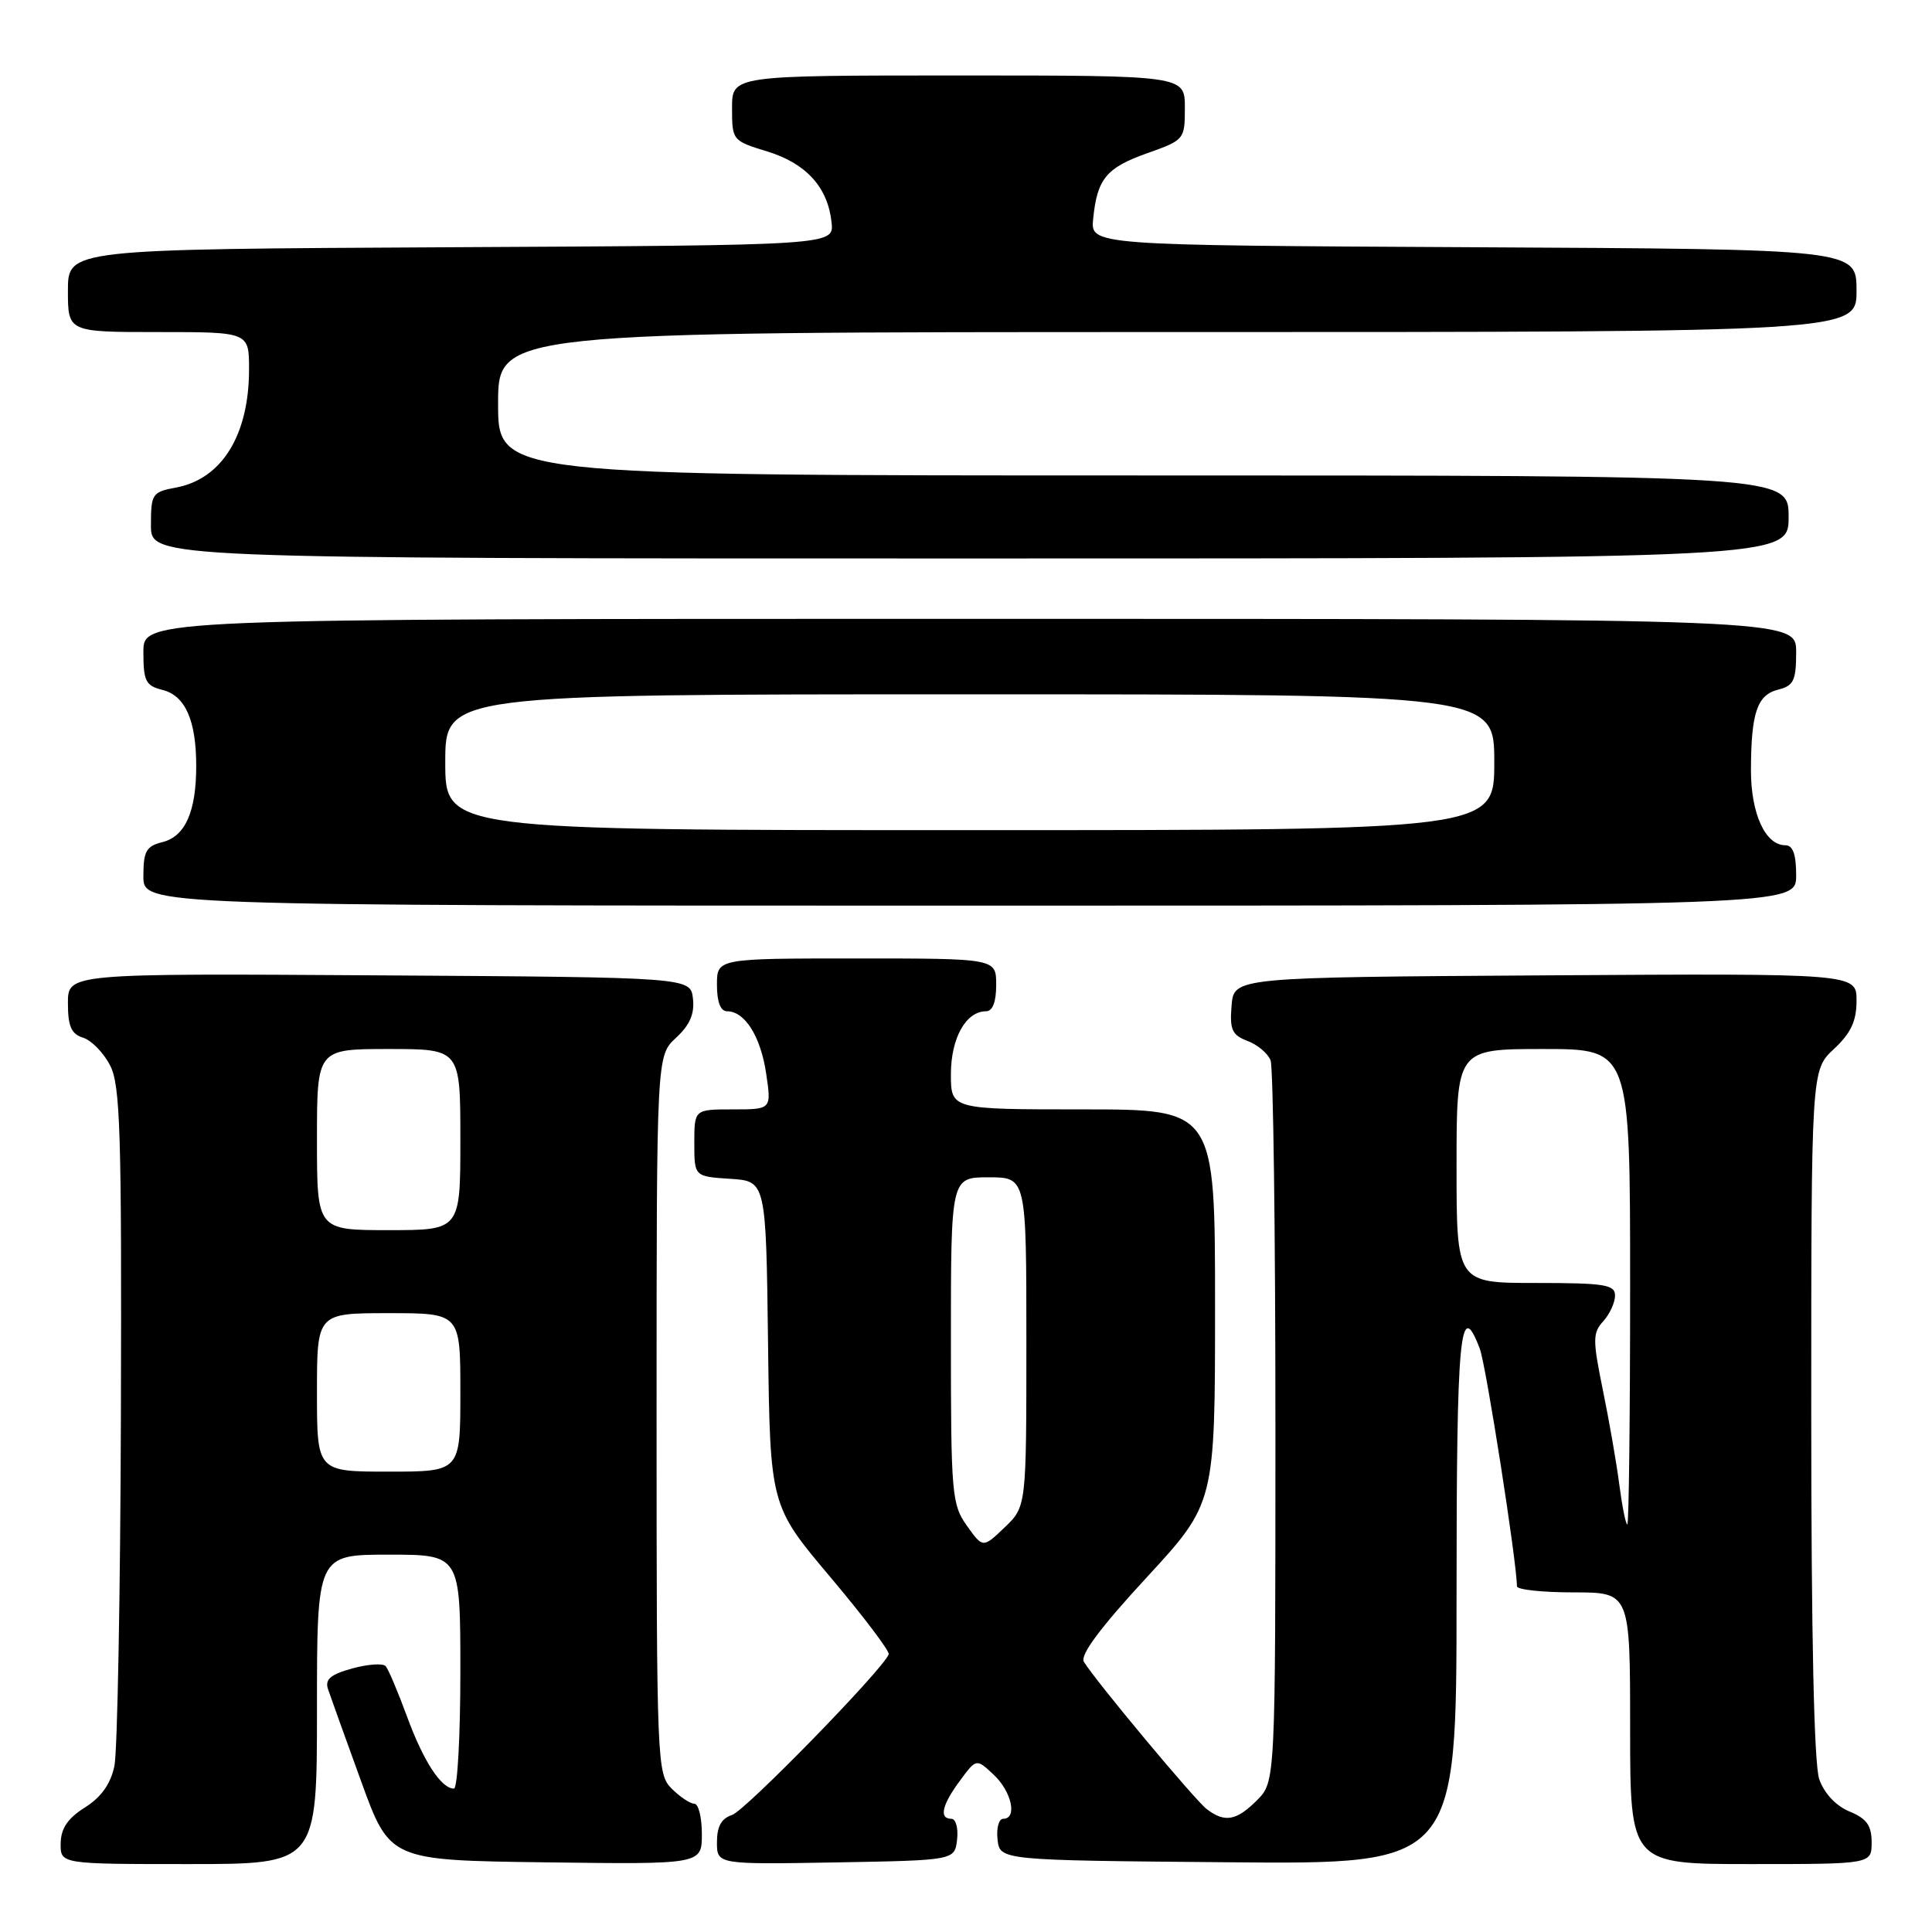 <?xml version="1.0" encoding="UTF-8" standalone="no"?>
<!DOCTYPE svg PUBLIC "-//W3C//DTD SVG 1.1//EN" "http://www.w3.org/Graphics/SVG/1.1/DTD/svg11.dtd" >
<svg xmlns="http://www.w3.org/2000/svg" xmlns:xlink="http://www.w3.org/1999/xlink" version="1.1" viewBox="0 0 256 256">
 <g >
 <path fill="currentColor"
d=" M 42.00 226.50 C 42.00 206.00 42.00 206.00 51.50 206.00 C 61.00 206.00 61.00 206.00 61.00 221.50 C 61.00 230.03 60.62 237.00 60.15 237.00 C 58.47 237.00 56.11 233.38 53.95 227.50 C 52.74 224.20 51.46 221.17 51.10 220.77 C 50.74 220.37 48.74 220.51 46.67 221.08 C 43.80 221.87 43.04 222.52 43.46 223.81 C 43.77 224.74 45.74 230.22 47.84 236.00 C 51.65 246.50 51.65 246.50 72.33 246.77 C 93.00 247.04 93.00 247.04 93.00 243.02 C 93.00 240.81 92.55 239.00 92.00 239.00 C 91.45 239.00 90.10 238.10 89.00 237.00 C 87.06 235.06 87.00 233.67 87.00 187.45 C 87.00 139.90 87.00 139.90 89.57 137.52 C 91.41 135.82 92.05 134.33 91.82 132.32 C 91.50 129.50 91.50 129.50 50.25 129.24 C 9.00 128.98 9.00 128.98 9.00 132.92 C 9.00 135.99 9.44 137.01 11.01 137.50 C 12.12 137.85 13.73 139.50 14.59 141.17 C 15.94 143.79 16.13 149.98 16.02 187.35 C 15.95 211.08 15.56 232.07 15.16 234.00 C 14.66 236.39 13.41 238.14 11.25 239.50 C 8.97 240.94 8.07 242.27 8.04 244.25 C 8.00 247.00 8.00 247.00 25.00 247.00 C 42.00 247.00 42.00 247.00 42.00 226.50 Z  M 126.82 243.75 C 126.99 242.24 126.65 241.00 126.07 241.00 C 124.40 241.00 124.80 239.19 127.19 235.96 C 129.37 233.00 129.37 233.00 131.69 235.18 C 134.06 237.41 134.83 241.00 132.93 241.00 C 132.35 241.00 132.01 242.24 132.18 243.75 C 132.50 246.50 132.50 246.50 162.75 246.76 C 193.00 247.03 193.00 247.03 193.00 211.51 C 193.00 176.59 193.45 171.79 196.08 178.71 C 196.91 180.89 201.00 207.07 201.00 210.19 C 201.00 210.64 204.38 211.00 208.50 211.00 C 216.00 211.00 216.00 211.00 216.00 229.00 C 216.00 247.00 216.00 247.00 232.00 247.00 C 248.00 247.00 248.00 247.00 248.00 244.12 C 248.00 241.88 247.35 240.97 245.06 240.03 C 243.26 239.28 241.72 237.63 241.06 235.76 C 240.37 233.77 240.00 216.82 240.00 187.25 C 240.00 141.80 240.00 141.80 243.00 139.00 C 245.26 136.89 246.00 135.31 246.00 132.59 C 246.00 128.98 246.00 128.98 204.75 129.24 C 163.50 129.50 163.50 129.50 163.19 133.25 C 162.93 136.44 163.24 137.14 165.30 137.93 C 166.64 138.43 168.01 139.59 168.36 140.51 C 168.71 141.42 169.00 163.30 169.00 189.13 C 169.00 236.09 169.00 236.09 166.55 238.55 C 163.83 241.27 162.29 241.54 159.90 239.72 C 158.34 238.53 145.21 222.79 143.62 220.20 C 143.08 219.32 145.77 215.70 151.91 209.05 C 161.00 199.19 161.00 199.19 161.00 173.10 C 161.00 147.00 161.00 147.00 143.50 147.00 C 126.00 147.00 126.00 147.00 126.00 142.33 C 126.00 137.57 127.99 134.00 130.65 134.00 C 131.53 134.00 132.00 132.77 132.00 130.50 C 132.00 127.00 132.00 127.00 113.50 127.00 C 95.00 127.00 95.00 127.00 95.00 130.50 C 95.00 132.77 95.47 134.00 96.35 134.00 C 98.70 134.00 100.80 137.35 101.52 142.25 C 102.23 147.00 102.23 147.00 97.11 147.00 C 92.00 147.00 92.00 147.00 92.00 151.45 C 92.00 155.89 92.00 155.89 96.75 156.20 C 101.50 156.50 101.50 156.50 101.77 178.00 C 102.04 199.50 102.04 199.50 110.03 208.98 C 114.42 214.19 117.90 218.79 117.76 219.20 C 117.09 221.12 98.74 239.95 96.99 240.50 C 95.59 240.95 95.00 242.02 95.00 244.09 C 95.00 247.05 95.00 247.05 110.75 246.78 C 126.50 246.50 126.50 246.50 126.82 243.75 Z  M 238.00 116.00 C 238.00 113.18 237.57 112.00 236.56 112.00 C 233.91 112.00 232.00 107.80 232.01 102.03 C 232.03 94.43 232.83 92.08 235.62 91.38 C 237.67 90.86 238.00 90.18 238.00 86.39 C 238.00 82.00 238.00 82.00 128.50 82.00 C 19.00 82.00 19.00 82.00 19.00 86.39 C 19.00 90.26 19.30 90.86 21.54 91.42 C 24.55 92.18 26.00 95.46 26.00 101.50 C 26.00 107.54 24.55 110.82 21.54 111.58 C 19.36 112.13 19.00 112.78 19.00 116.11 C 19.00 120.00 19.00 120.00 128.50 120.00 C 238.00 120.00 238.00 120.00 238.00 116.00 Z  M 237.00 68.50 C 237.00 63.00 237.00 63.00 151.50 63.00 C 66.00 63.00 66.00 63.00 66.00 53.50 C 66.00 44.00 66.00 44.00 156.00 44.00 C 246.00 44.00 246.00 44.00 246.00 38.51 C 246.00 33.02 246.00 33.02 195.25 32.76 C 144.50 32.50 144.50 32.50 144.85 29.00 C 145.38 23.69 146.58 22.23 152.02 20.30 C 156.94 18.55 157.00 18.48 157.00 14.27 C 157.00 10.00 157.00 10.00 127.00 10.00 C 97.00 10.00 97.00 10.00 97.00 14.32 C 97.00 18.60 97.05 18.66 101.67 20.07 C 106.83 21.65 109.71 24.83 110.19 29.50 C 110.50 32.50 110.50 32.50 59.75 32.76 C 9.00 33.02 9.00 33.02 9.00 38.51 C 9.00 44.00 9.00 44.00 21.00 44.00 C 33.00 44.00 33.00 44.00 33.00 48.93 C 33.00 57.64 29.41 63.46 23.34 64.60 C 20.16 65.19 20.00 65.43 20.00 69.61 C 20.00 74.00 20.00 74.00 128.50 74.00 C 237.00 74.00 237.00 74.00 237.00 68.50 Z  M 42.00 184.50 C 42.00 174.00 42.00 174.00 51.50 174.00 C 61.00 174.00 61.00 174.00 61.00 184.50 C 61.00 195.00 61.00 195.00 51.50 195.00 C 42.00 195.00 42.00 195.00 42.00 184.50 Z  M 42.00 151.00 C 42.00 139.00 42.00 139.00 51.50 139.00 C 61.00 139.00 61.00 139.00 61.00 151.00 C 61.00 163.00 61.00 163.00 51.50 163.00 C 42.00 163.00 42.00 163.00 42.00 151.00 Z  M 128.12 202.17 C 126.12 199.36 126.00 197.99 126.00 177.60 C 126.00 156.00 126.00 156.00 131.00 156.00 C 136.00 156.00 136.00 156.00 136.00 177.81 C 136.00 199.63 136.00 199.63 133.12 202.39 C 130.24 205.14 130.24 205.14 128.12 202.17 Z  M 214.57 196.75 C 214.20 193.86 213.21 188.19 212.38 184.15 C 211.03 177.52 211.03 176.62 212.44 175.07 C 213.30 174.12 214.00 172.59 214.00 171.67 C 214.00 170.22 212.64 170.00 203.50 170.00 C 193.00 170.00 193.00 170.00 193.00 154.50 C 193.00 139.00 193.00 139.00 204.50 139.00 C 216.00 139.00 216.00 139.00 216.00 170.50 C 216.00 187.82 215.83 202.00 215.63 202.00 C 215.42 202.00 214.95 199.64 214.57 196.75 Z  M 59.00 101.00 C 59.00 92.00 59.00 92.00 128.50 92.00 C 198.00 92.00 198.00 92.00 198.00 101.00 C 198.00 110.00 198.00 110.00 128.50 110.00 C 59.00 110.00 59.00 110.00 59.00 101.00 Z "/>
</g>
</svg>